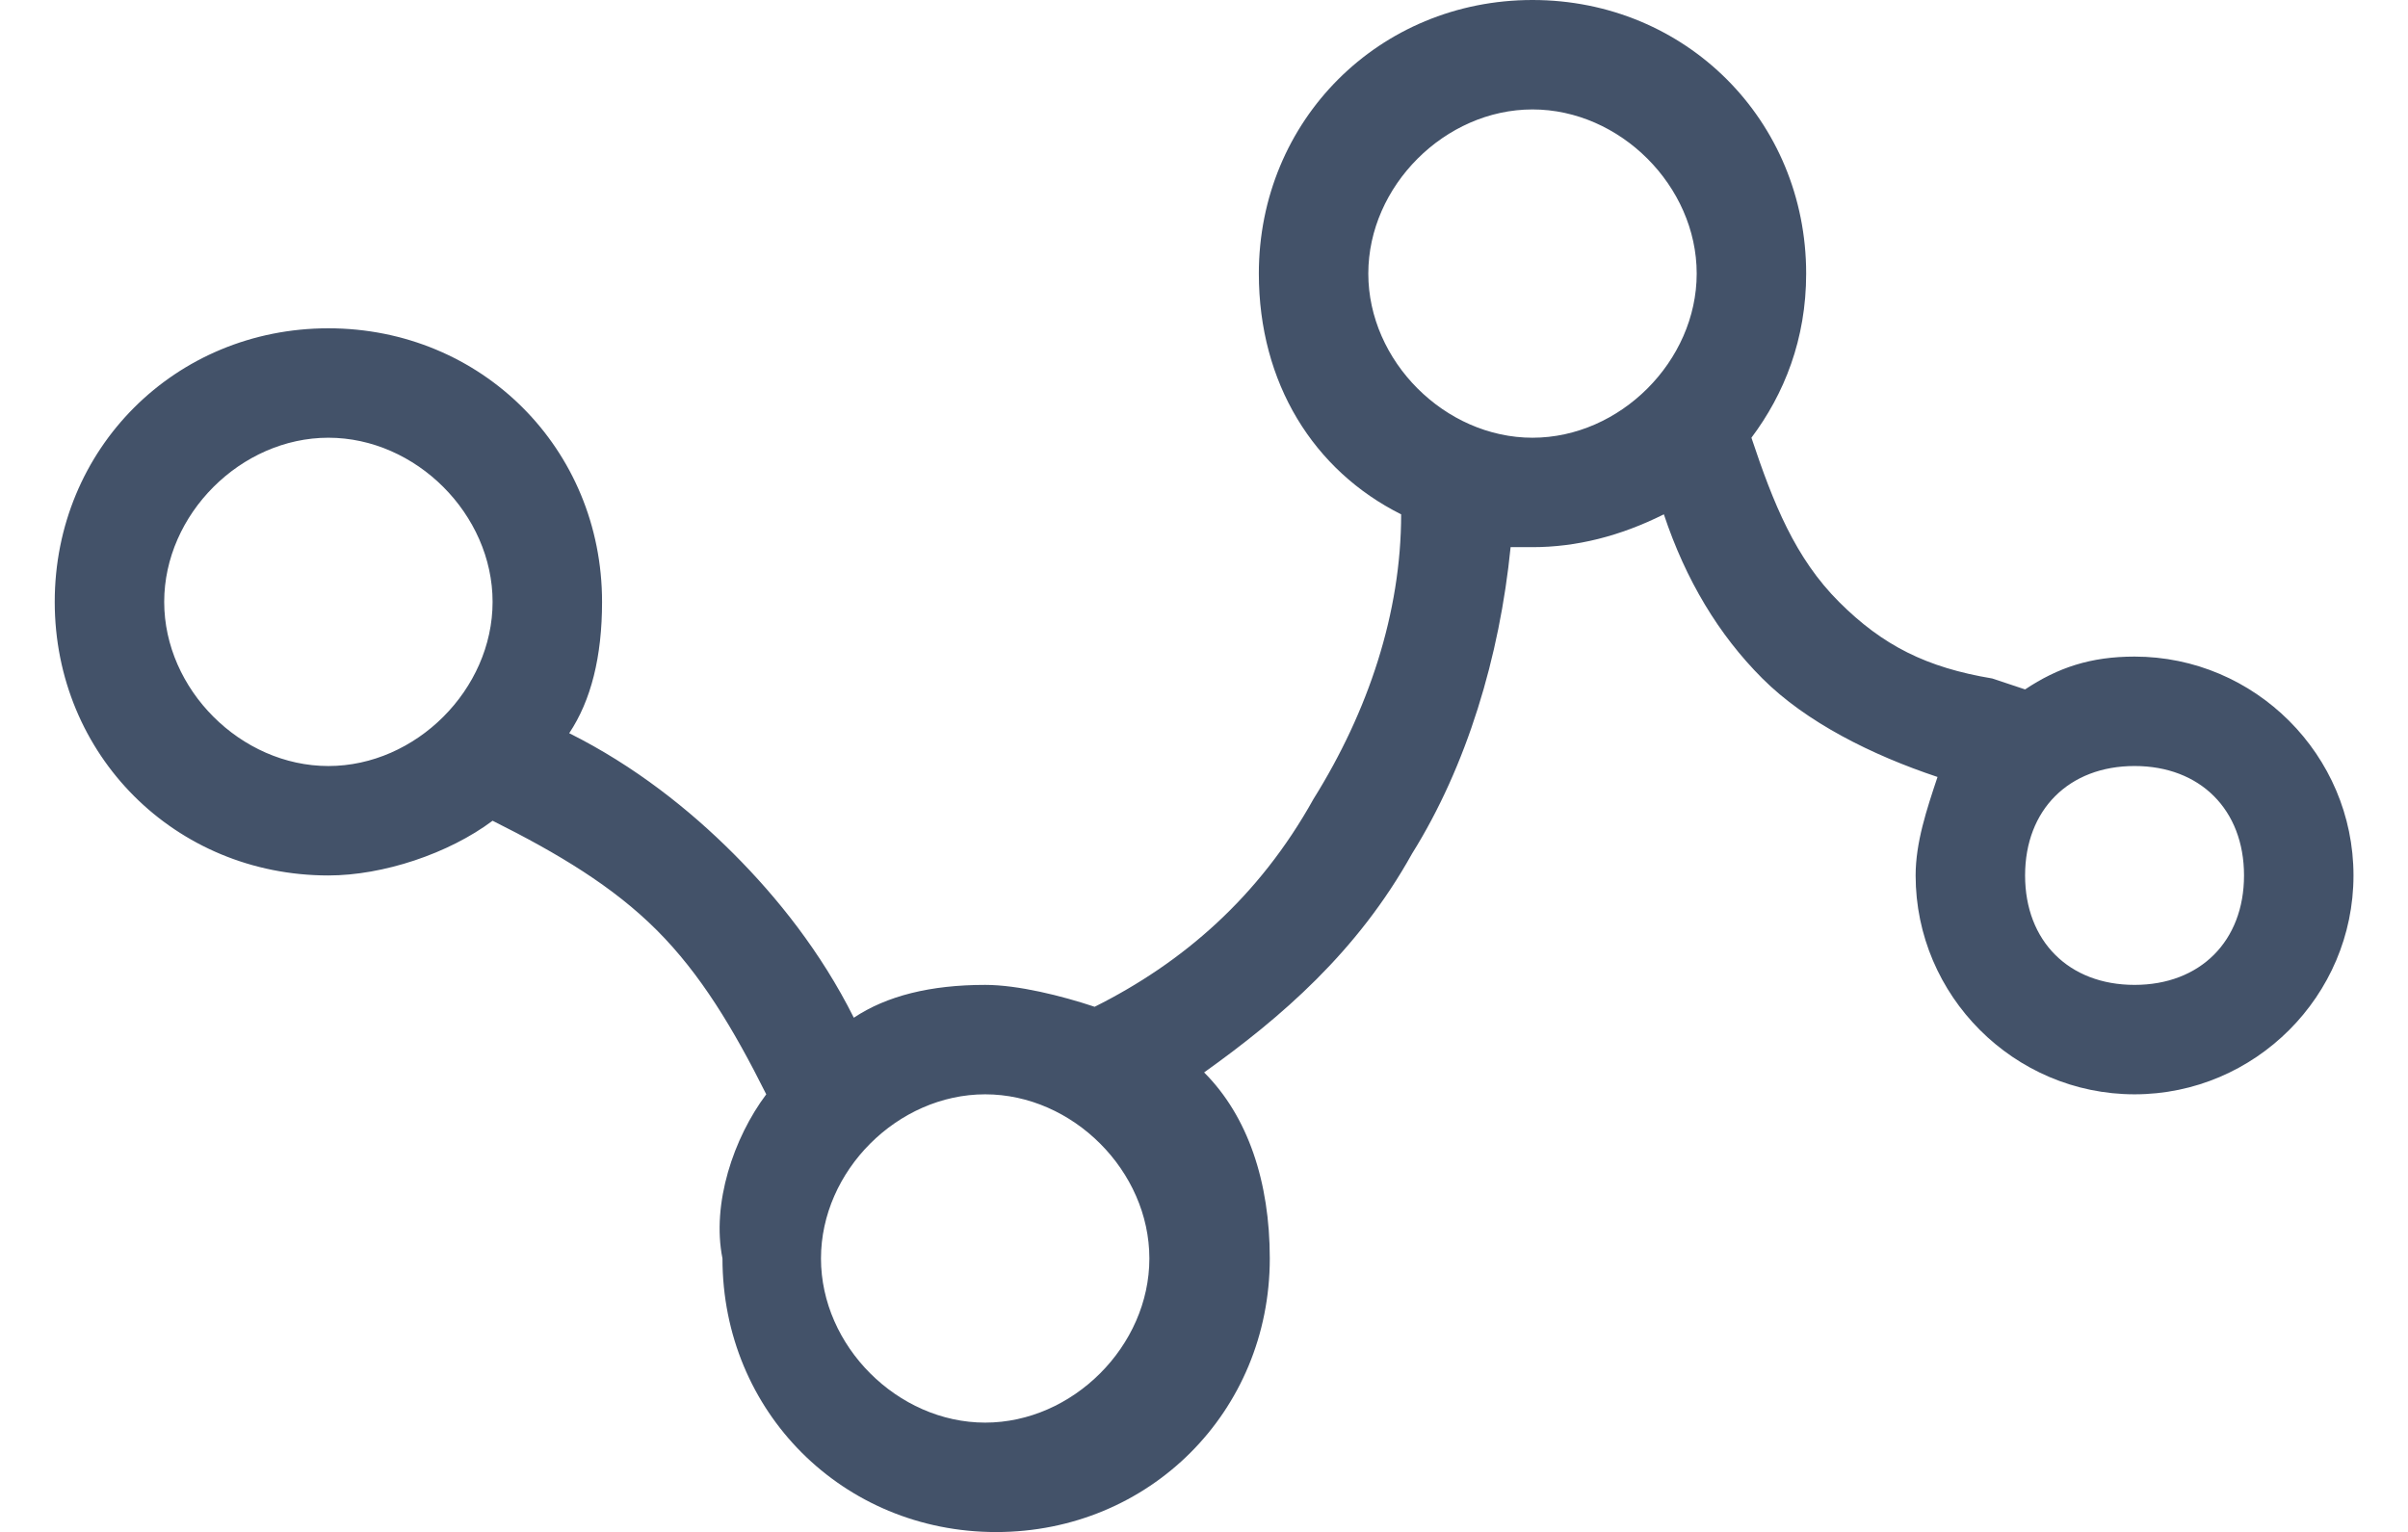 <svg xmlns="http://www.w3.org/2000/svg" viewBox="0 0 1609 1024" version="1.1"><path d="M1170.286 292.571c14.629 43.886 29.257 80.457 58.514 109.714 29.257 29.257 58.514 43.886 102.4 51.2l21.943 7.314c21.943-14.629 43.886-21.943 73.143-21.943 80.457 0 146.286 65.829 146.286 146.286s-65.829 146.286-146.286 146.286-146.286-65.829-146.286-146.286c0-21.943 7.314-43.886 14.629-65.829-43.886-14.629-87.771-36.571-117.029-65.829-29.257-29.257-51.2-65.829-65.829-109.714-29.257 14.629-58.514 21.943-87.771 21.943h-14.629c-7.314 73.143-29.257 146.286-65.829 204.8-36.571 65.829-87.771 109.714-138.971 146.286 29.257 29.257 43.886 73.143 43.886 124.343 0 102.4-80.457 182.857-182.857 182.857s-182.857-80.457-182.857-182.857c-7.314-36.571 7.314-80.457 29.257-109.714-21.943-43.886-43.886-80.457-73.143-109.714-29.257-29.257-65.829-51.2-109.714-73.143-29.257 21.943-73.143 36.571-109.714 36.571C117.029 585.143 36.571 504.686 36.571 402.286S117.029 219.429 219.429 219.429s182.857 80.457 182.857 182.857c0 36.571-7.314 65.829-21.943 87.771 43.886 21.943 80.457 51.2 109.714 80.457 29.257 29.257 58.514 65.829 80.457 109.714 21.943-14.629 51.2-21.943 87.771-21.943 21.943 0 51.2 7.314 73.143 14.629 58.514-29.257 109.714-73.143 146.286-138.971 36.571-58.514 58.514-124.343 58.514-190.171-58.514-29.257-95.086-87.771-95.086-160.914C841.143 80.457 921.6 0 1024 0s182.857 80.457 182.857 182.857c0 43.886-14.629 80.457-36.571 109.714zM219.429 512c58.514 0 109.714-51.2 109.714-109.714S277.943 292.571 219.429 292.571s-109.714 51.2-109.714 109.714S160.914 512 219.429 512z m438.857 438.857c58.514 0 109.714-51.2 109.714-109.714S716.8 731.429 658.286 731.429s-109.714 51.2-109.714 109.714S599.771 950.857 658.286 950.857z m365.714-658.286c58.514 0 109.714-51.2 109.714-109.714S1082.514 73.143 1024 73.143s-109.714 51.2-109.714 109.714S965.486 292.571 1024 292.571z m402.286 365.714c43.886 0 73.143-29.257 73.143-73.143s-29.257-73.143-73.143-73.143-73.143 29.257-73.143 73.143 29.257 73.143 73.143 73.143z" fill="#435269" p-id="262"></path></svg>